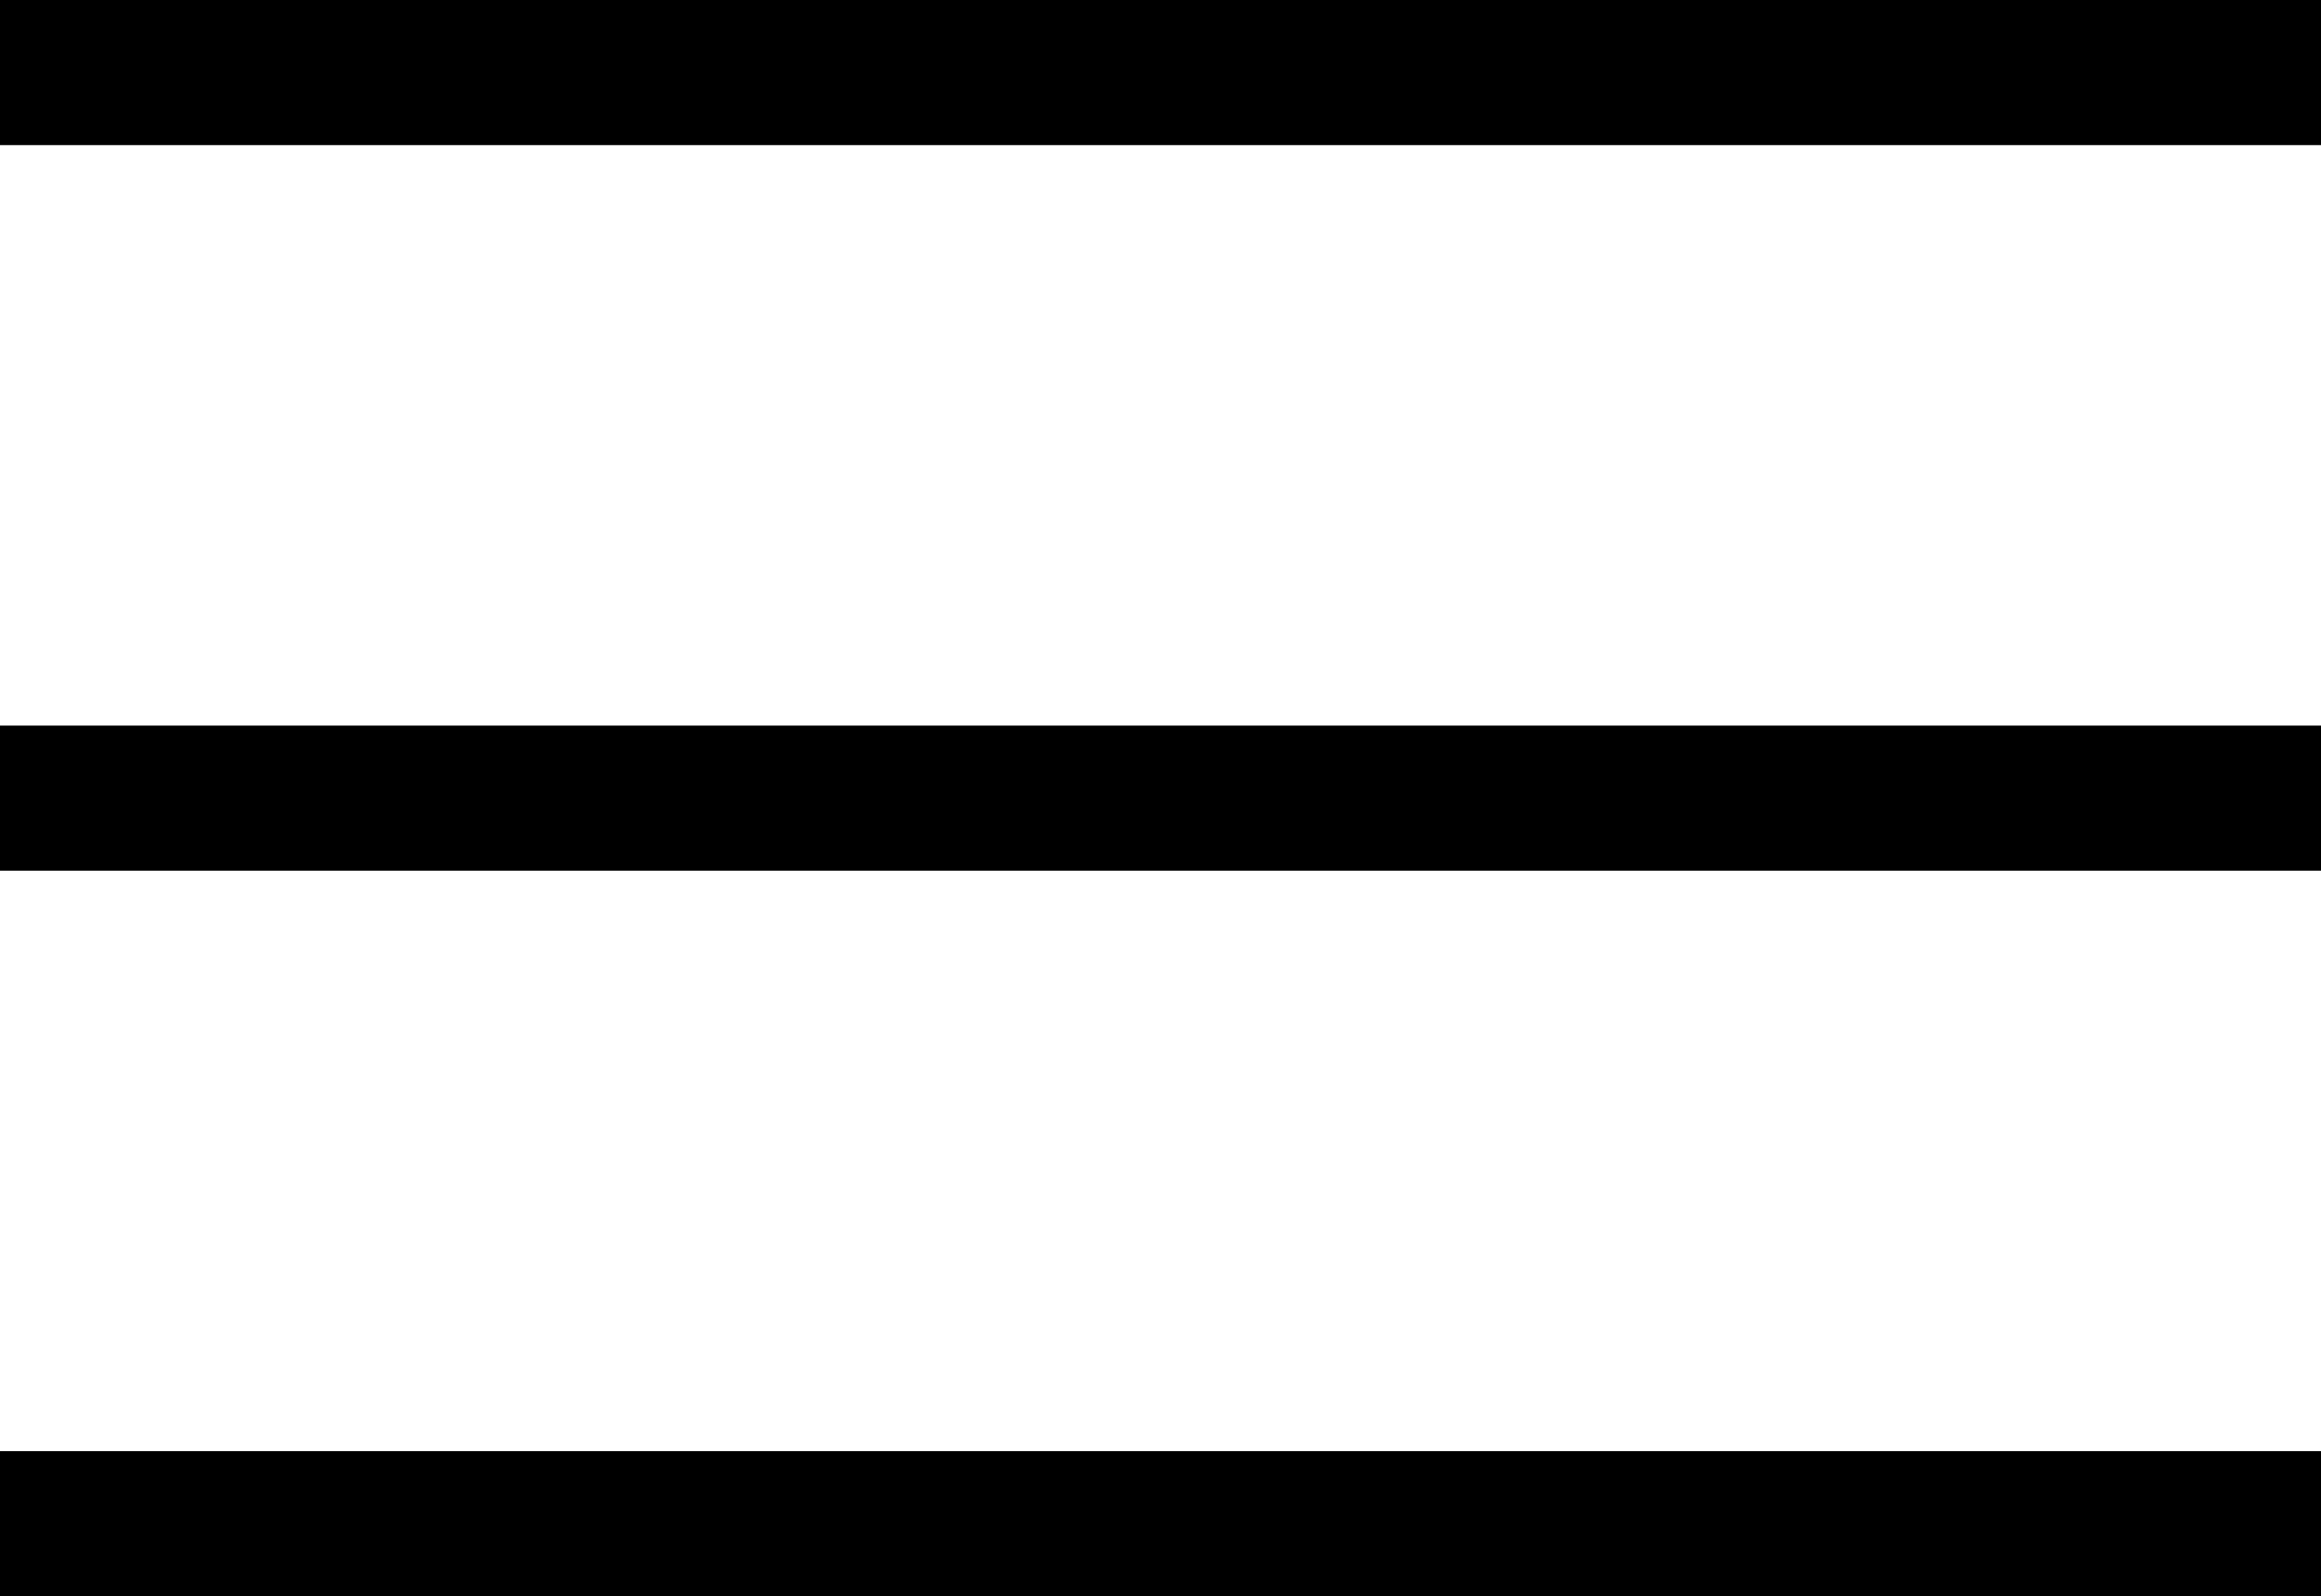 <!-- Generated by IcoMoon.io -->
<svg version="1.1" xmlns="http://www.w3.org/2000/svg" width="1489" height="1024" viewBox="0 0 1489 1024">
<title></title>
<g id="icomoon-ignore">
</g>
<path d="M0 0h1489.455v93.091h-1489.455v-93.091z"></path>
<path d="M0 465.455h1489.455v93.091h-1489.455v-93.091z"></path>
<path d="M0 930.909h1489.455v93.091h-1489.455v-93.091z"></path>
</svg>
